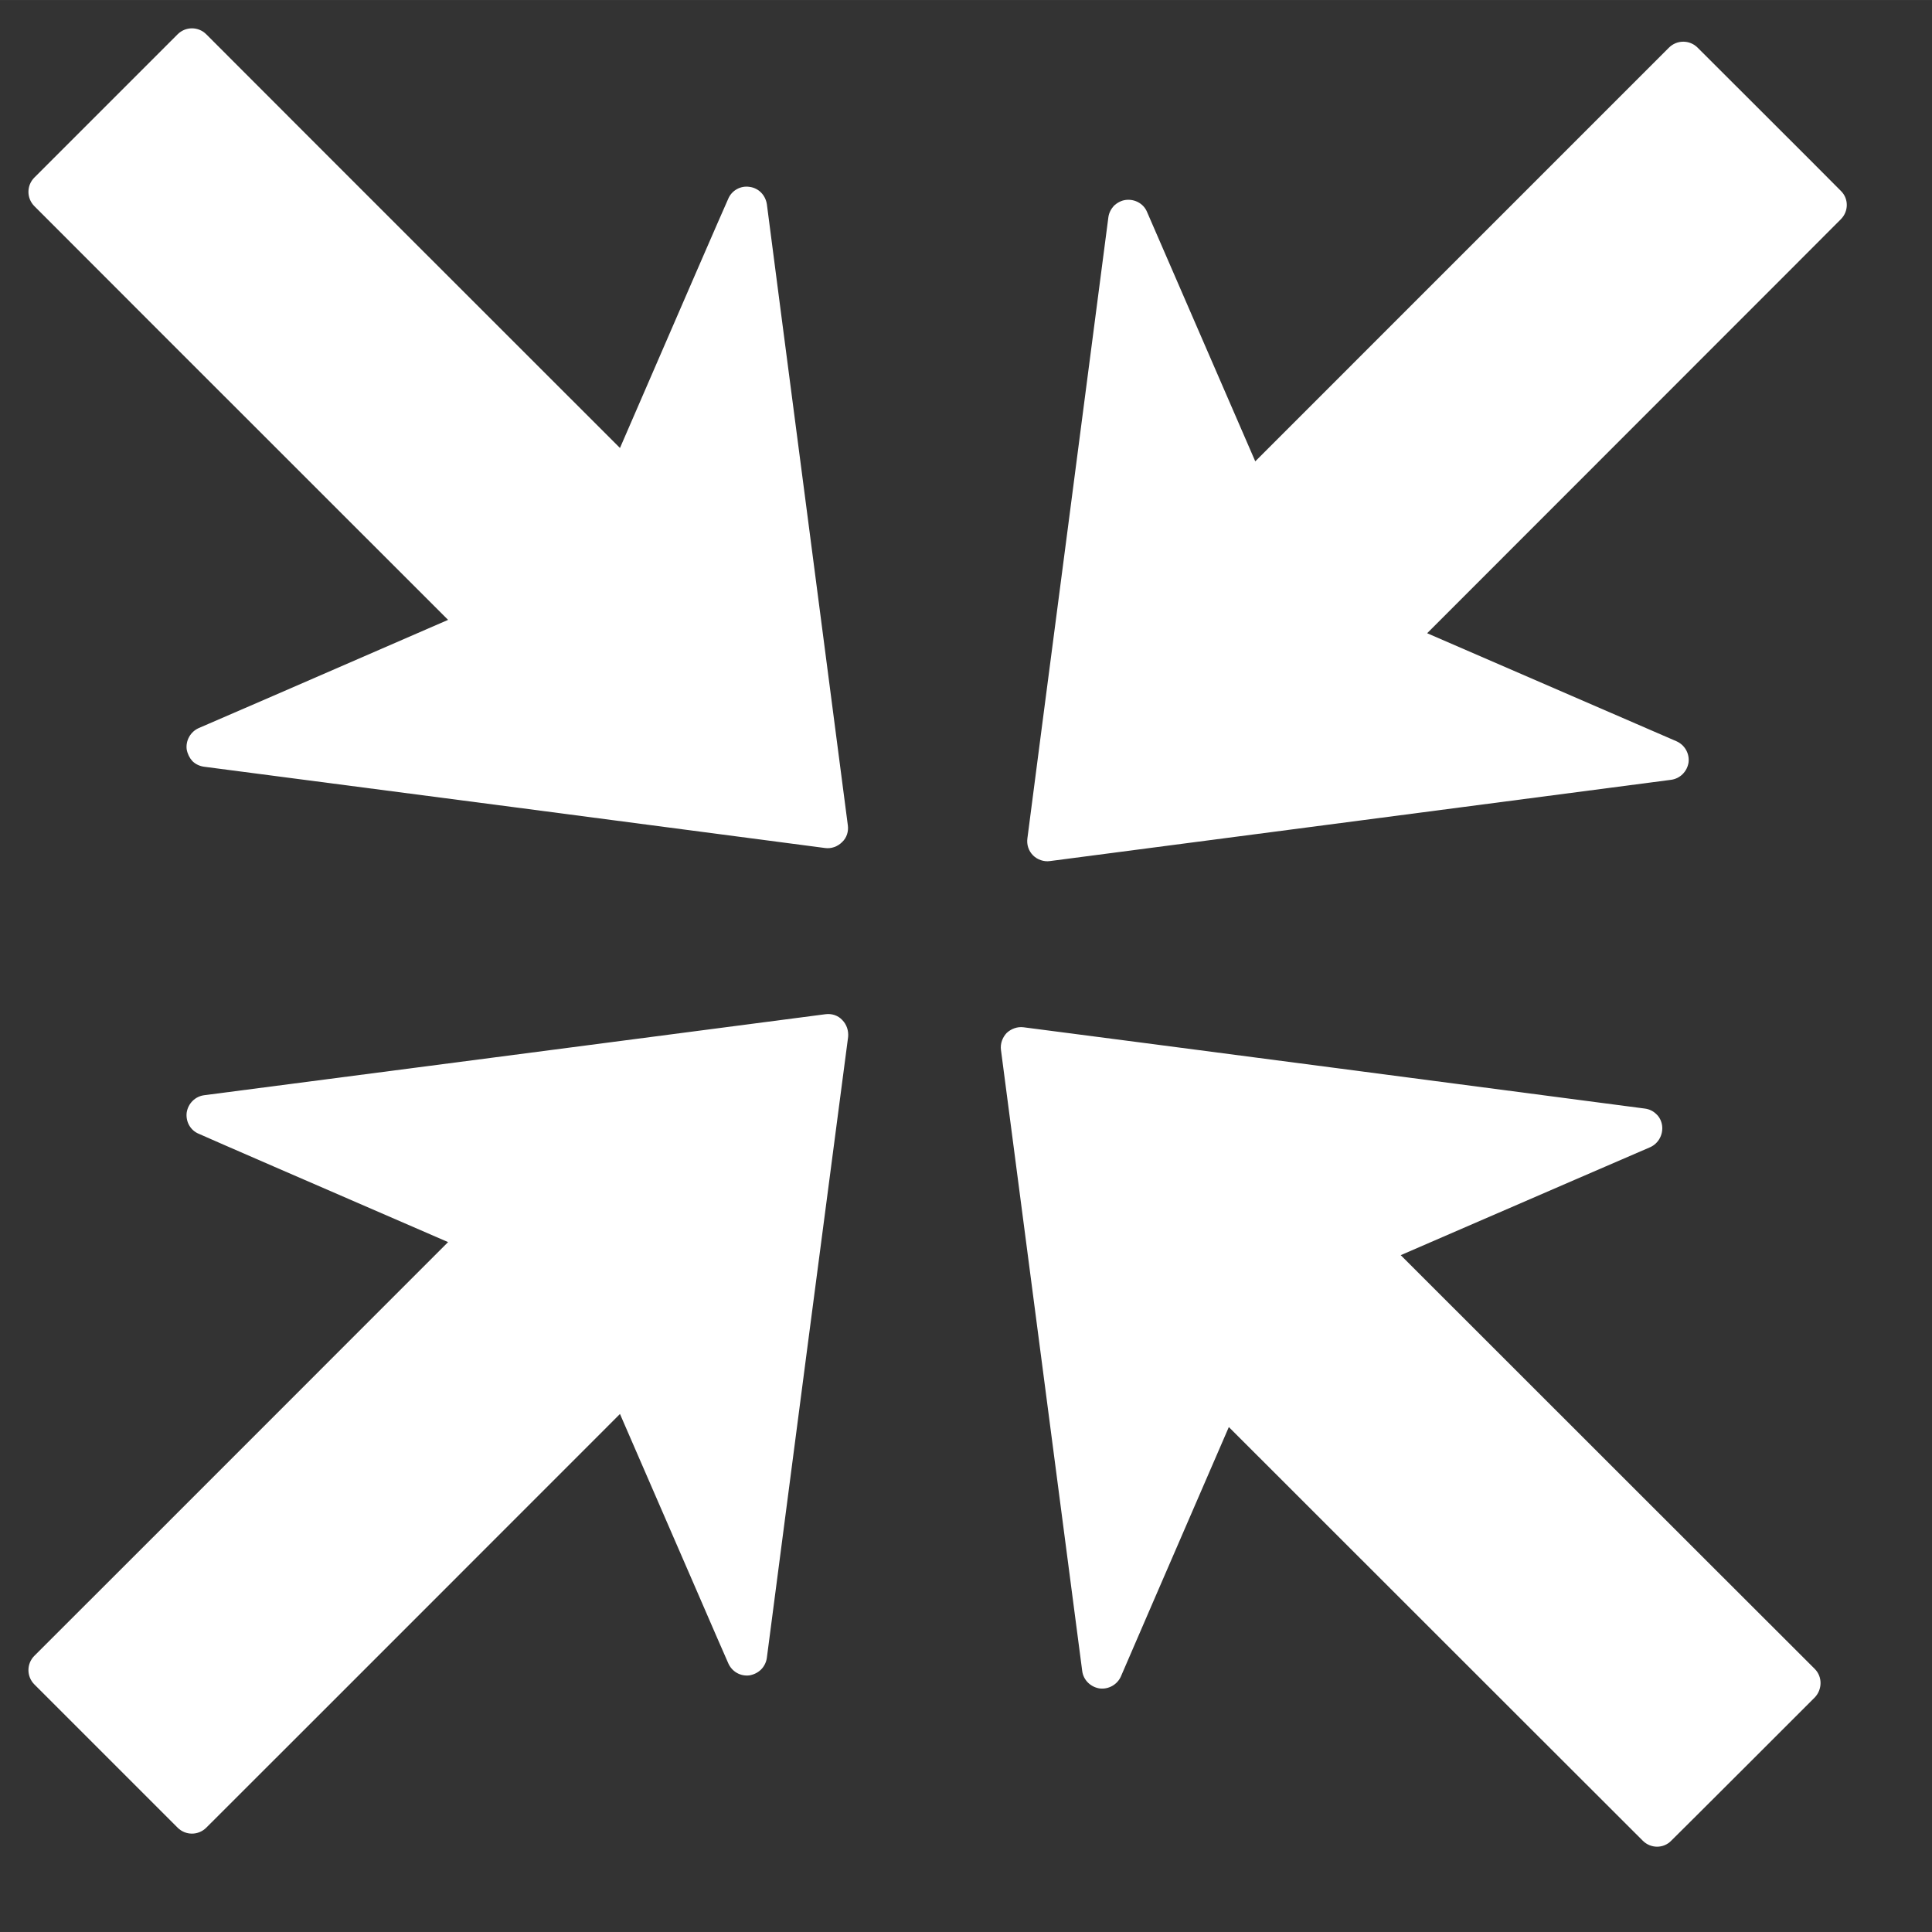 <?xml version="1.0" encoding="UTF-8" standalone="no"?>
<!DOCTYPE svg PUBLIC "-//W3C//DTD SVG 1.1//EN" "http://www.w3.org/Graphics/SVG/1.1/DTD/svg11.dtd">
<svg version="1.1" xmlns="http://www.w3.org/2000/svg" xmlns:xlink="http://www.w3.org/1999/xlink" preserveAspectRatio="xMidYMid meet" viewBox="90.999 0.053 68 67.999" width="64" height="64"><rect x="90.999" y="0.053" width="68" height="67.999" fill="#333333" stroke="none"/><defs><path d="M141.23 22.34C146.49 24.62 149.42 25.89 150 26.14C150.3 26.27 150.47 26.58 150.43 26.89C150.38 27.21 150.13 27.46 149.81 27.5C147.63 27.79 130.14 30.07 127.95 30.36C127.74 30.39 127.51 30.31 127.36 30.16C127.2 30 127.13 29.78 127.16 29.56C127.44 27.37 129.73 9.89 130.01 7.7C130.03 7.54 130.11 7.4 130.21 7.29C130.32 7.19 130.46 7.11 130.62 7.09C130.94 7.05 131.25 7.22 131.37 7.51C131.63 8.1 132.89 11.02 135.18 16.29C143.92 7.55 148.77 2.7 149.74 1.73C150.02 1.45 150.47 1.45 150.75 1.73C151.25 2.23 155.29 6.26 155.79 6.77C156.07 7.04 156.07 7.49 155.79 7.77C153.85 9.72 148.99 14.57 141.23 22.34ZM98.19 38.6C97.87 38.64 97.62 38.89 97.57 39.21C97.53 39.53 97.7 39.84 98 39.96C98.58 40.22 101.51 41.49 106.77 43.77C98.04 52.51 93.18 57.36 92.21 58.33C91.93 58.61 91.93 59.06 92.21 59.34C92.71 59.84 96.75 63.88 97.25 64.38C97.53 64.66 97.98 64.66 98.26 64.38C99.23 63.41 104.09 58.56 112.82 49.82C115.11 55.08 116.37 58.01 116.63 58.59C116.76 58.89 117.06 59.06 117.38 59.02C117.54 58.99 117.68 58.92 117.79 58.81C117.89 58.71 117.97 58.56 117.99 58.4C118.27 56.22 120.56 38.73 120.85 36.55C120.87 36.33 120.8 36.11 120.64 35.95C120.49 35.79 120.27 35.72 120.05 35.75C115.67 36.32 100.37 38.32 98.19 38.6ZM149.08 40.43C149.37 40.3 149.54 39.99 149.5 39.67C149.48 39.52 149.41 39.37 149.3 39.27C149.19 39.16 149.05 39.09 148.89 39.07C146.7 38.78 129.22 36.49 127.03 36.21C126.81 36.18 126.59 36.26 126.43 36.41C126.28 36.57 126.2 36.79 126.23 37.01C126.52 39.19 128.8 56.68 129.09 58.87C129.13 59.18 129.38 59.43 129.7 59.48C130.01 59.52 130.32 59.35 130.45 59.06C130.7 58.47 131.97 55.55 134.25 50.28C142.99 59.02 147.85 63.87 148.82 64.84C149.1 65.12 149.55 65.12 149.82 64.84C150.33 64.34 154.36 60.31 154.87 59.8C155.14 59.52 155.15 59.07 154.87 58.79C153.9 57.82 149.04 52.97 140.3 44.23C145.57 41.95 148.49 40.68 149.08 40.43ZM97.99 25.68C97.7 25.81 97.53 26.12 97.57 26.43C97.6 26.59 97.67 26.73 97.77 26.84C97.88 26.95 98.03 27.02 98.19 27.04C100.37 27.32 117.86 29.61 120.04 29.9C120.26 29.93 120.48 29.85 120.64 29.69C120.8 29.54 120.87 29.32 120.84 29.1C120.56 26.91 118.27 9.43 117.99 7.24C117.94 6.92 117.7 6.67 117.38 6.63C117.06 6.58 116.75 6.76 116.63 7.05C116.37 7.63 115.1 10.56 112.82 15.82C104.08 7.09 99.23 2.23 98.26 1.26C97.98 0.98 97.53 0.98 97.25 1.26C96.74 1.77 92.71 5.8 92.21 6.3C91.93 6.58 91.93 7.03 92.21 7.31C93.18 8.28 98.03 13.14 106.77 21.87C101.5 24.16 98.58 25.43 97.99 25.68Z" id="e48btfIrc"></path></defs><g><g><use xlink:href="#e48btfIrc" opacity="1" fill="#ffffff" fill-opacity="1"></use><g><use xlink:href="#e48btfIrc" opacity="1" fill-opacity="0" stroke="#000000" stroke-width="1" stroke-opacity="0"></use></g></g></g></svg>